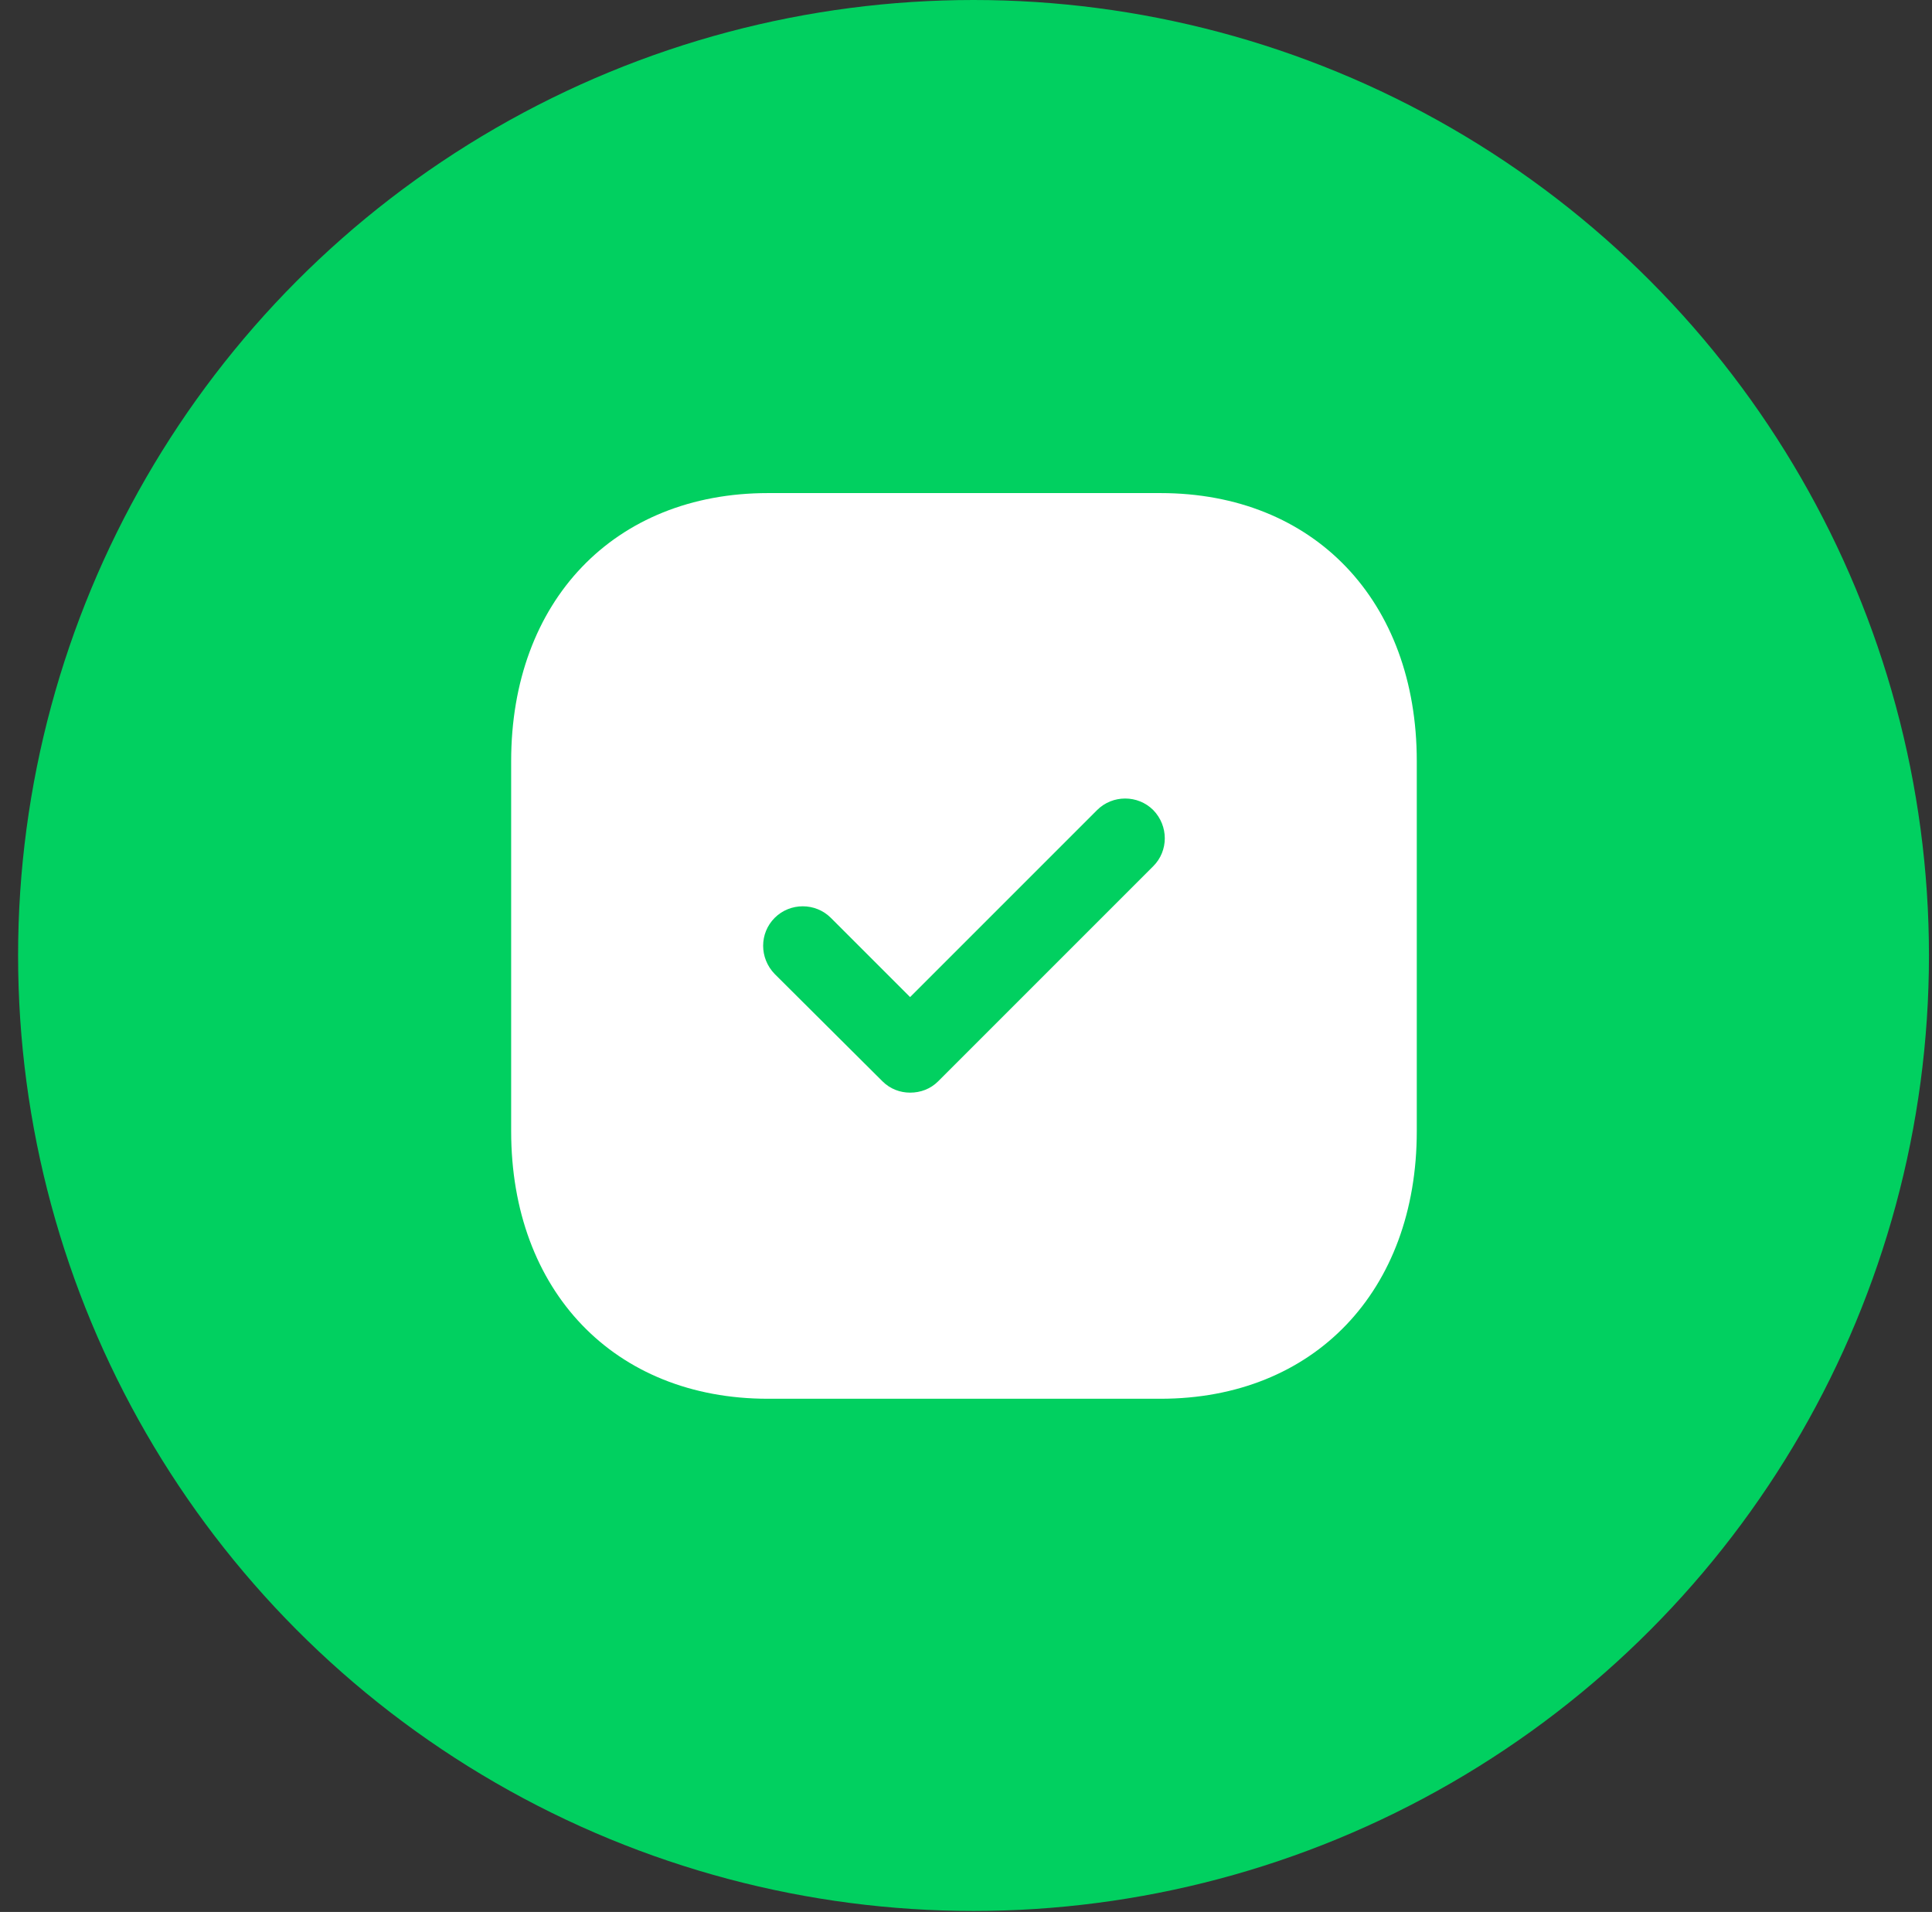 <svg width="96" height="95" viewBox="0 0 96 95" fill="none" xmlns="http://www.w3.org/2000/svg">
<rect x="0" y="0" width="96" height="95" fill="#333333" stroke="none"/>
<circle cx="48.374" cy="47.475" r="47.475" fill="#01D060"/>
<path d="M57.664 24.5C65.292 24.5 70.399 29.855 70.399 37.82V56.205C70.399 64.145 65.292 69.5 57.664 69.5H38.157C30.529 69.5 25.399 64.145 25.399 56.205V37.82C25.399 29.855 30.529 24.5 38.157 24.5H57.664ZM57.304 40.25C56.539 39.485 55.279 39.485 54.514 40.25L45.222 49.542L41.284 45.605C40.519 44.84 39.259 44.84 38.494 45.605C37.729 46.37 37.729 47.607 38.494 48.395L43.849 53.727C44.232 54.11 44.727 54.29 45.222 54.29C45.739 54.29 46.234 54.11 46.617 53.727L57.304 43.04C58.069 42.275 58.069 41.037 57.304 40.25Z" fill="white"/>
</svg>
